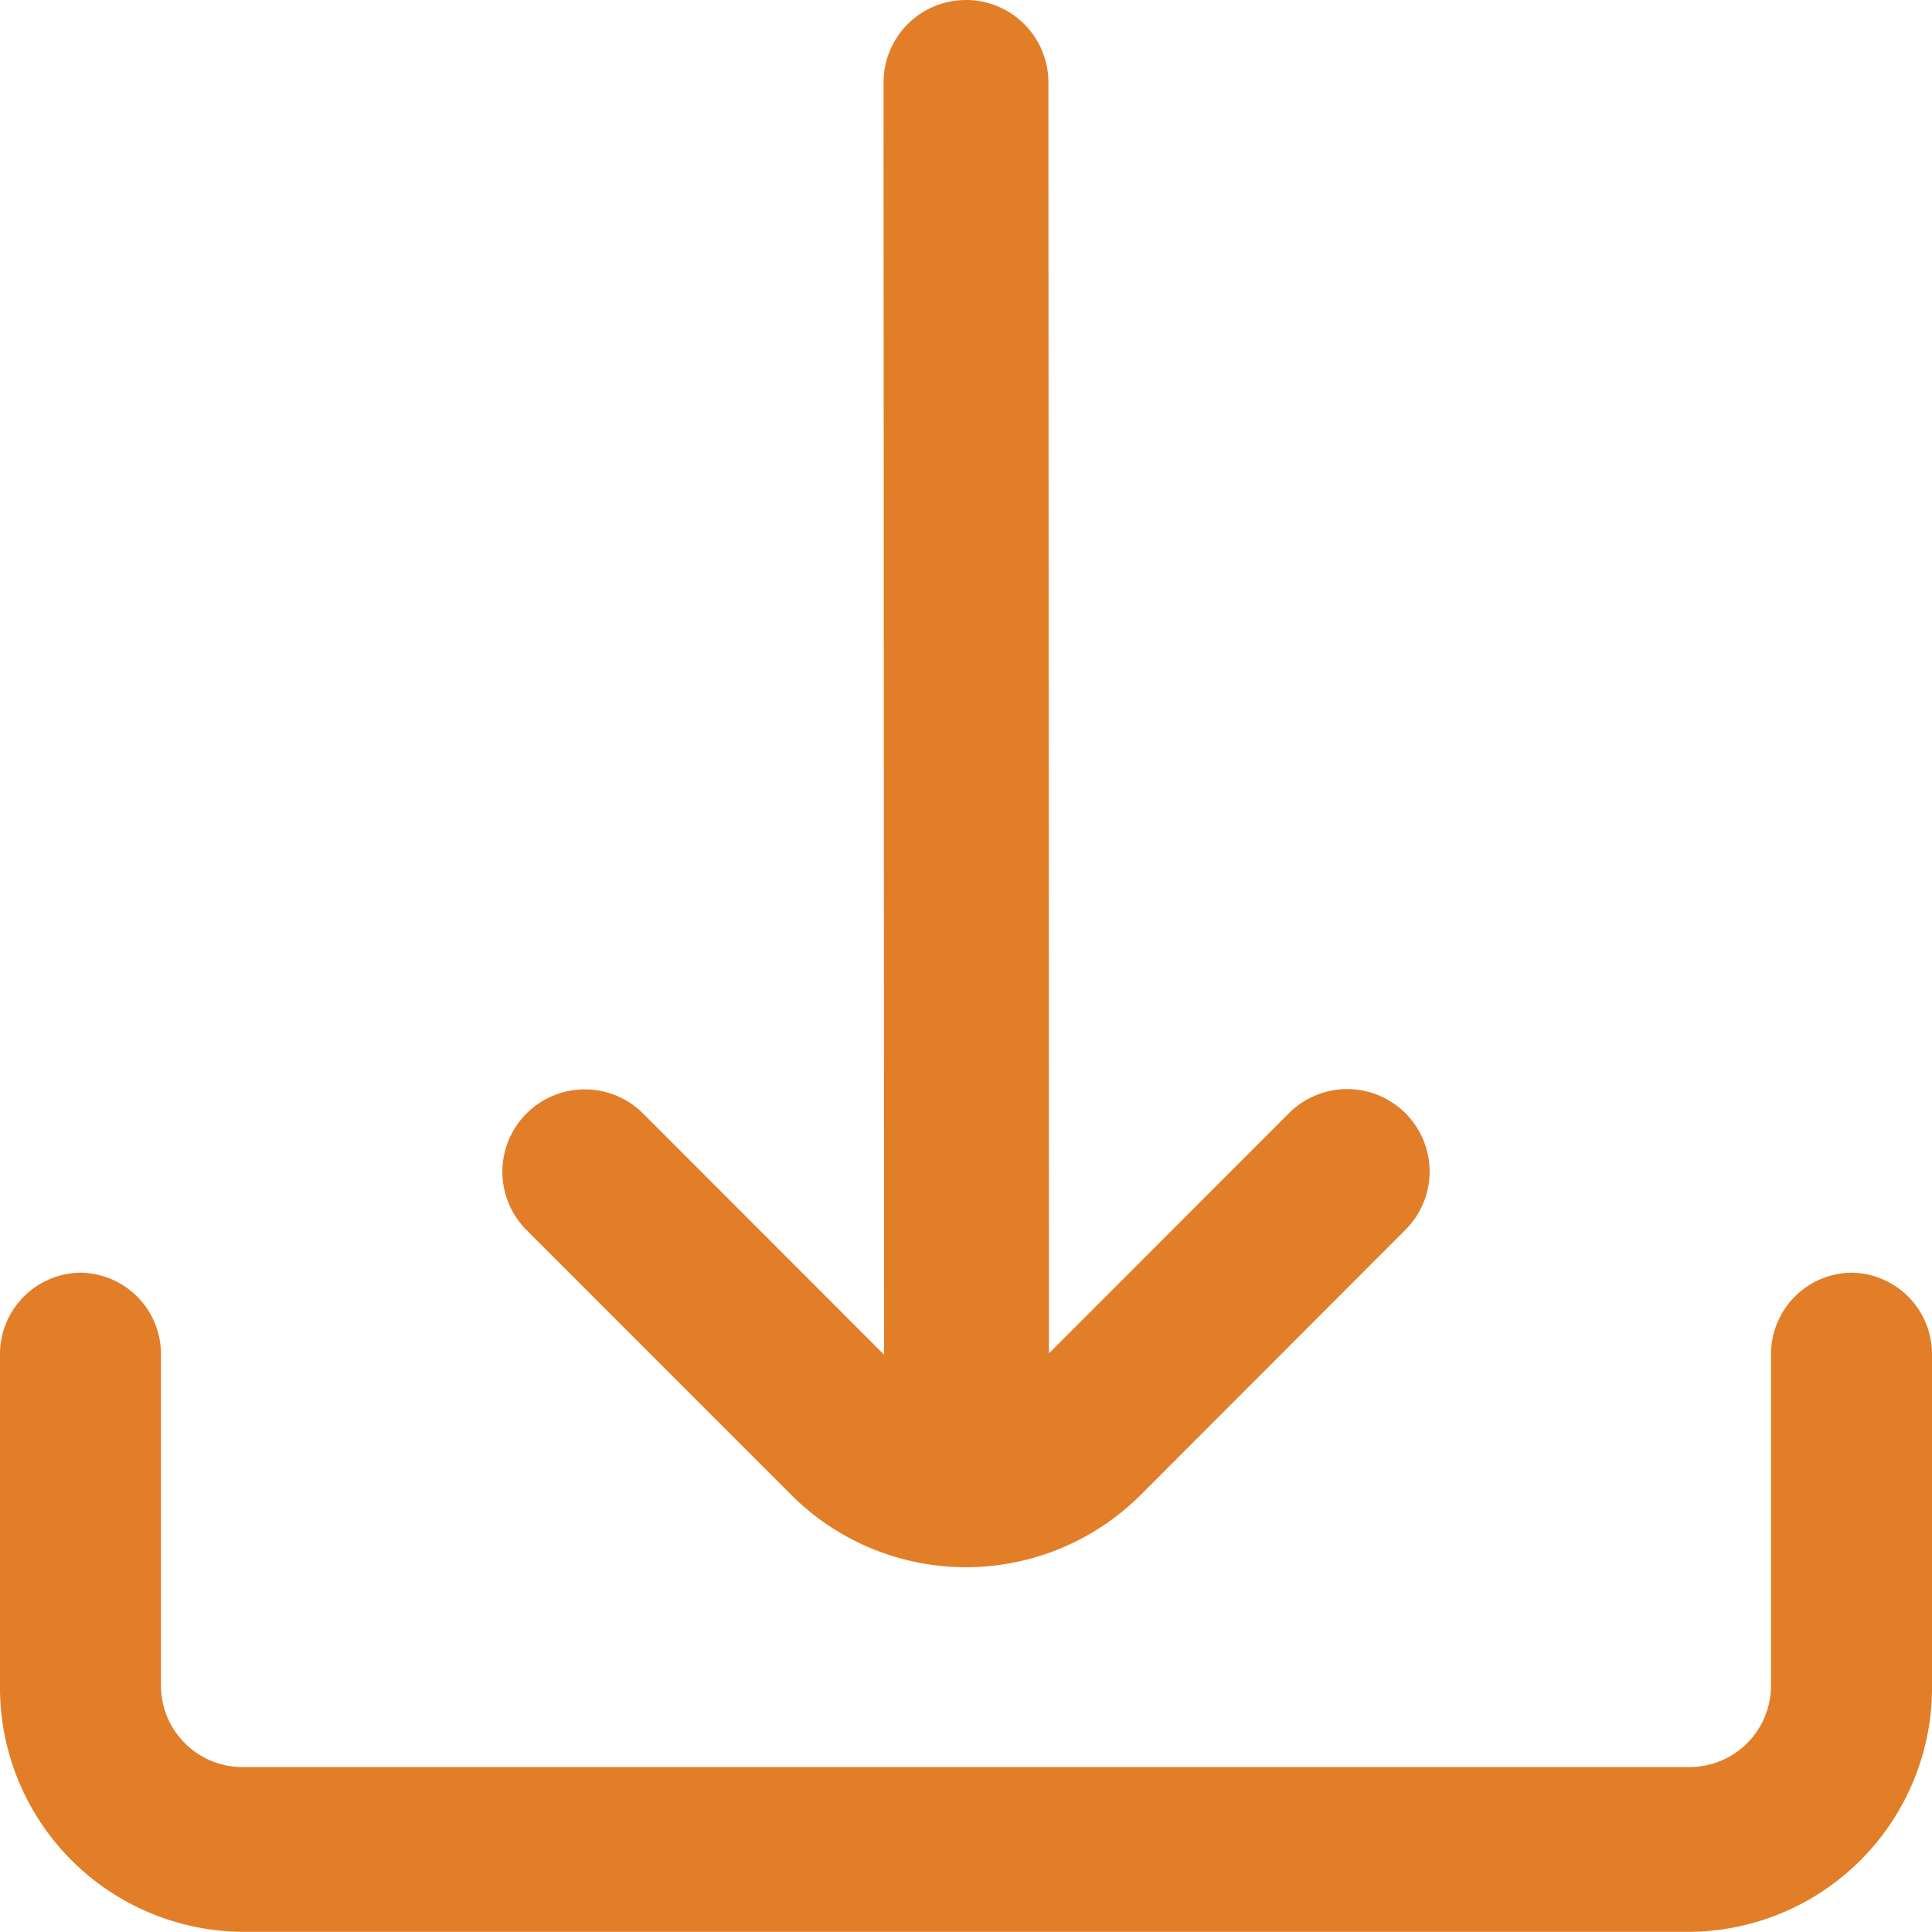 <svg xmlns="http://www.w3.org/2000/svg" width="34" height="34.001" viewBox="0 0 34 34.001">
  <g id="country_code_dropdown" transform="translate(17690 17008)">
    <g id="upload" transform="translate(-17690 -17008)">
      <path id="Path_33328" data-name="Path 33328" d="M13.093,23.841,13.083,1.45A1.45,1.45,0,0,1,14.534,0h0a1.45,1.45,0,0,1,1.45,1.45l.01,22.366,4.223-4.225a1.45,1.45,0,0,1,2.051,0h0a1.45,1.45,0,0,1,0,2.051l-4.657,4.663a4.351,4.351,0,0,1-6.155,0L6.8,21.647a1.45,1.45,0,0,1,0-2.051h0a1.45,1.45,0,0,1,2.051,0Z" transform="translate(2.466 0)" fill="#e27e28"/>
      <path id="Path_33329" data-name="Path 33329" d="M31.167,17.45v5.8A1.434,1.434,0,0,1,29.75,24.7H4.25a1.434,1.434,0,0,1-1.417-1.45v-5.8A1.434,1.434,0,0,0,1.417,16h0A1.434,1.434,0,0,0,0,17.45v5.8A4.3,4.3,0,0,0,4.25,27.6h25.5A4.3,4.3,0,0,0,34,23.252v-5.8A1.434,1.434,0,0,0,32.583,16h0A1.434,1.434,0,0,0,31.167,17.45Z" transform="translate(0 6.397)" fill="#e27e28"/>
    </g>
  </g>
</svg>
